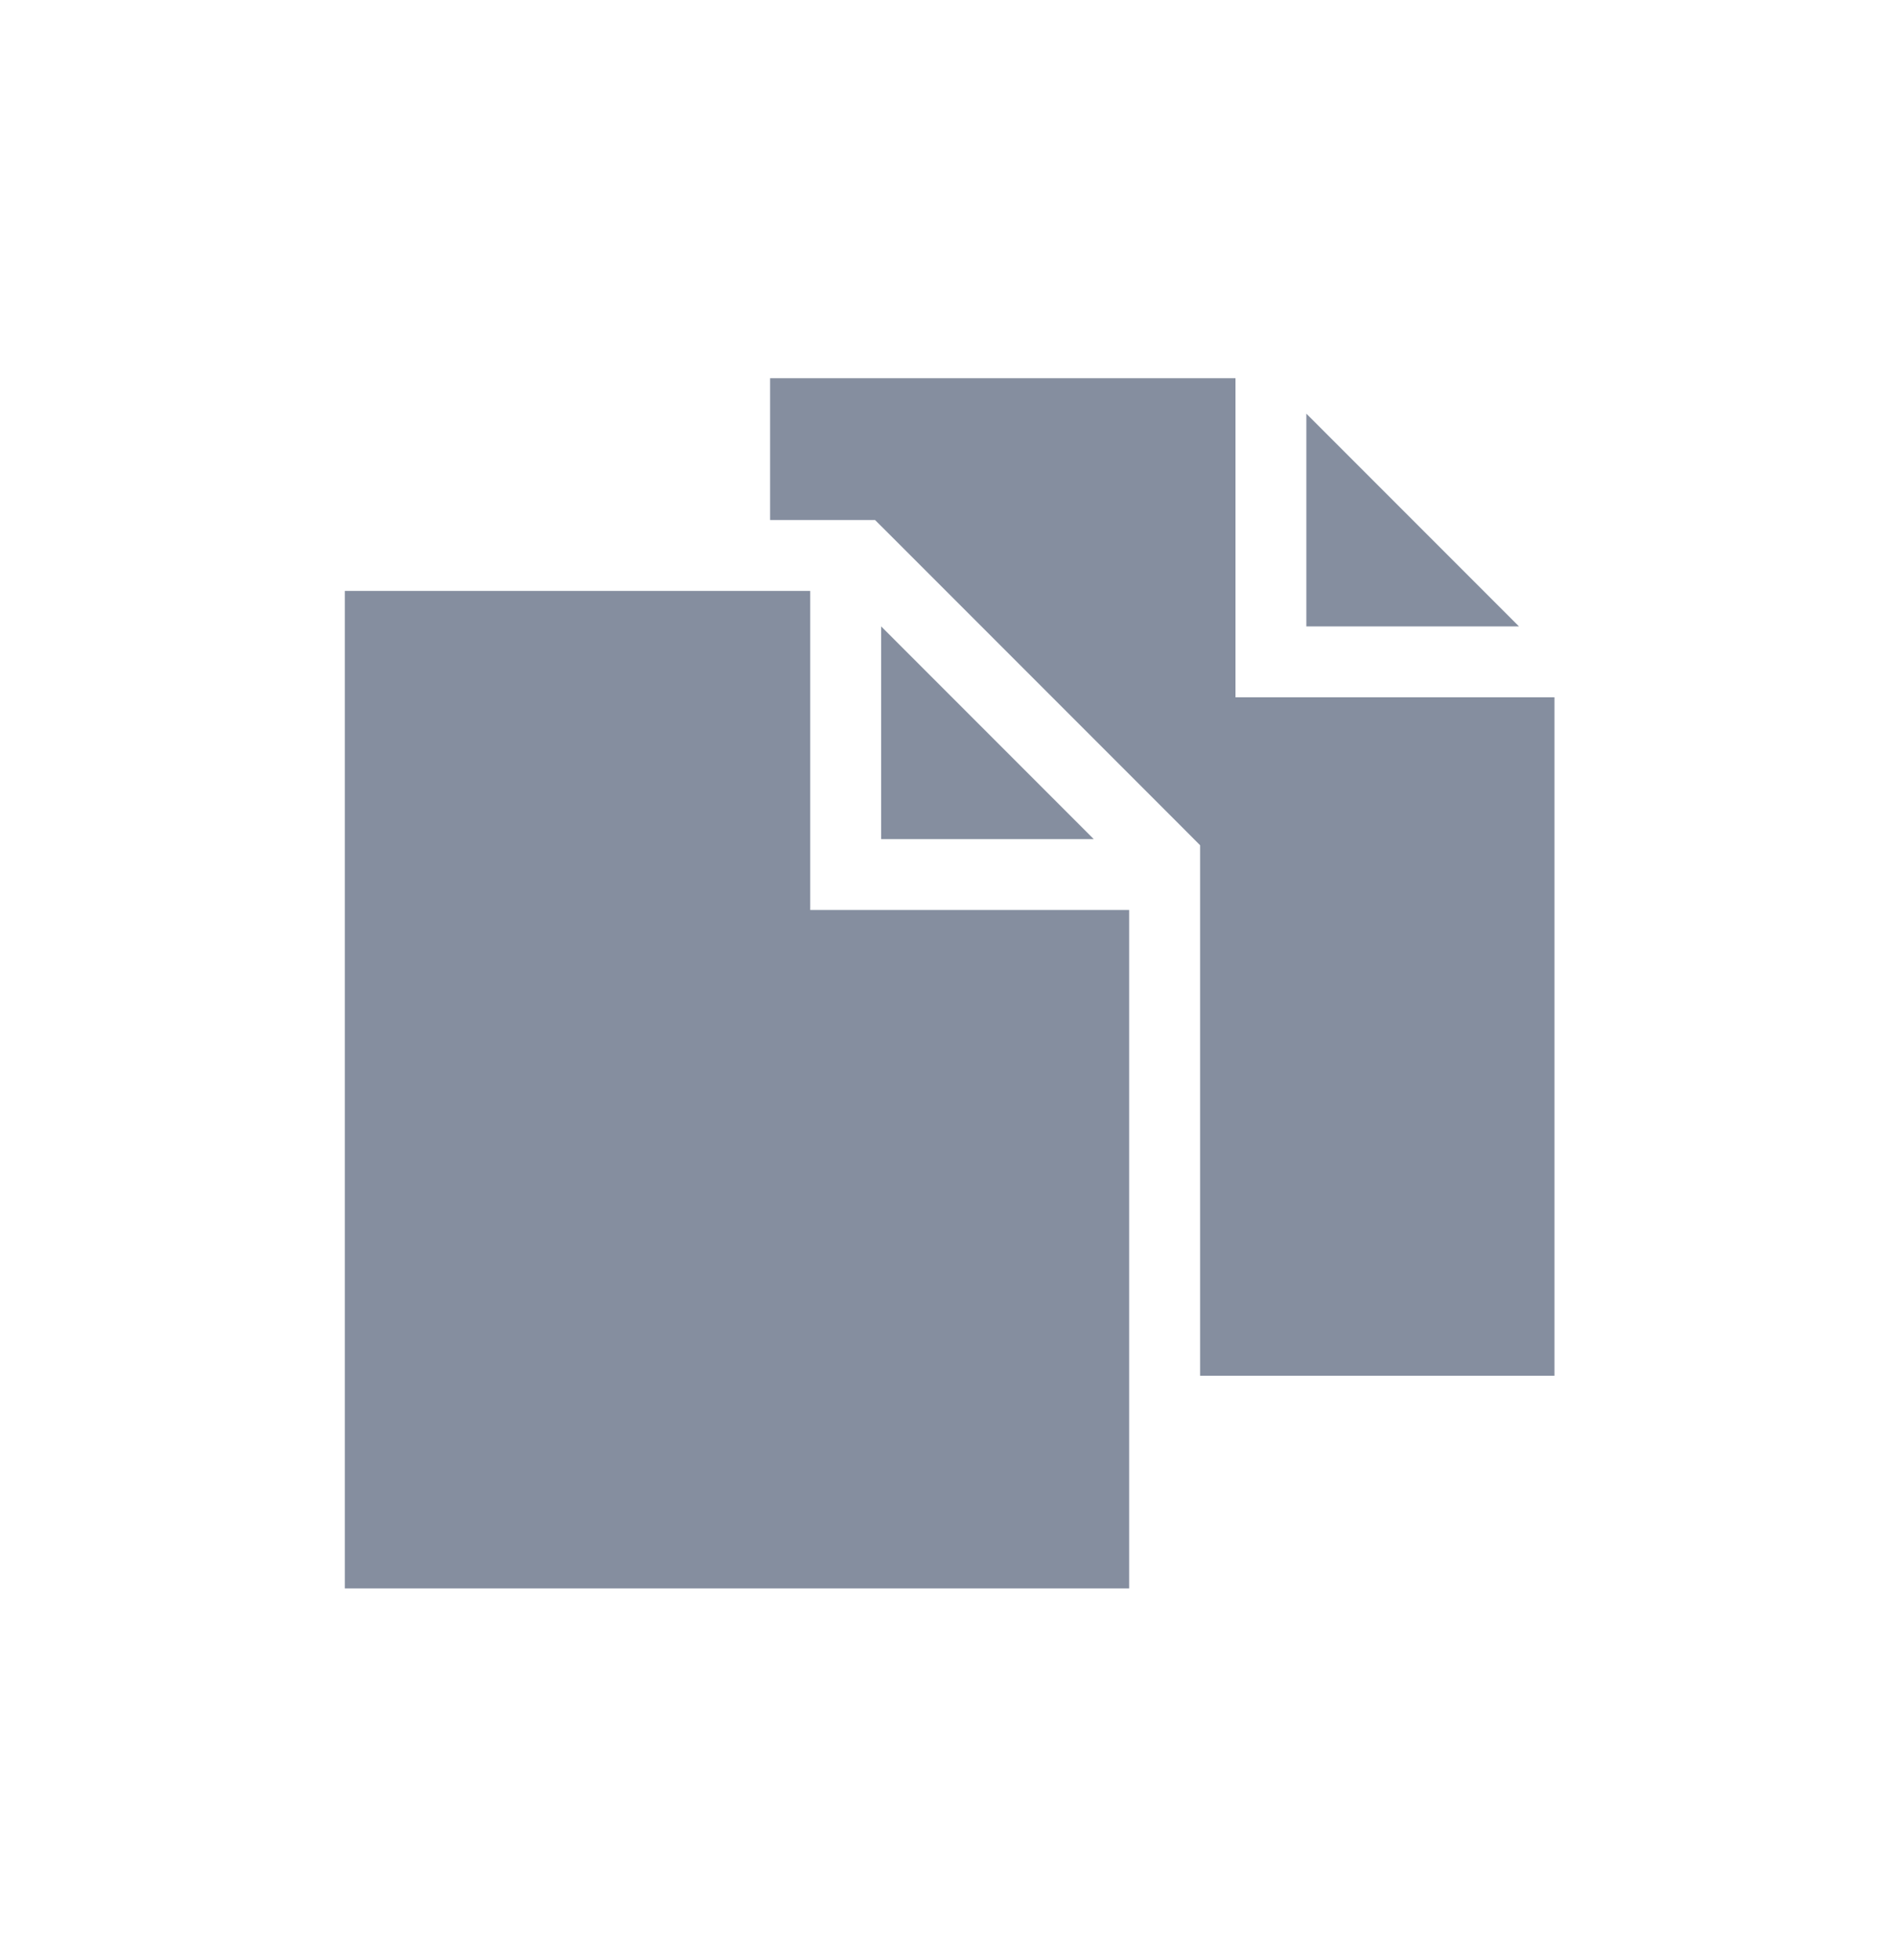 <svg xmlns="http://www.w3.org/2000/svg" width="30" height="31" viewBox="0 0 30 31">
  <g id="Group_1421" data-name="Group 1421" transform="translate(-0.304 0.355)">
    <rect id="Rectangle_404" data-name="Rectangle 404" width="30" height="31" transform="translate(0.304 -0.355)" fill="#fff" opacity="0"/>
    <g id="file" transform="translate(5.76 5.626)">
      <path id="Path_5909" data-name="Path 5909" d="M407,15v3.364h3.364Zm0,0" transform="translate(-391.786 -14.439)" fill="#858e9f"/>
      <path id="Path_5910" data-name="Path 5910" d="M187.364,5.046V0H180V2.243h1.661l.329.328,4.486,4.486.328.329v8.389h5.607V5.046Zm0,0" transform="translate(-173.271)" fill="#858e9f"/>
      <path id="Path_5911" data-name="Path 5911" d="M227,108.364h3.364L227,105Zm0,0" transform="translate(-218.514 -101.075)" fill="#858e9f"/>
      <path id="Path_5912" data-name="Path 5912" d="M7.364,90H0v15.775H12.41V95.046H7.364Zm0,0" transform="translate(0 -86.636)" fill="#858e9f"/>
    </g>
  </g>
</svg>
